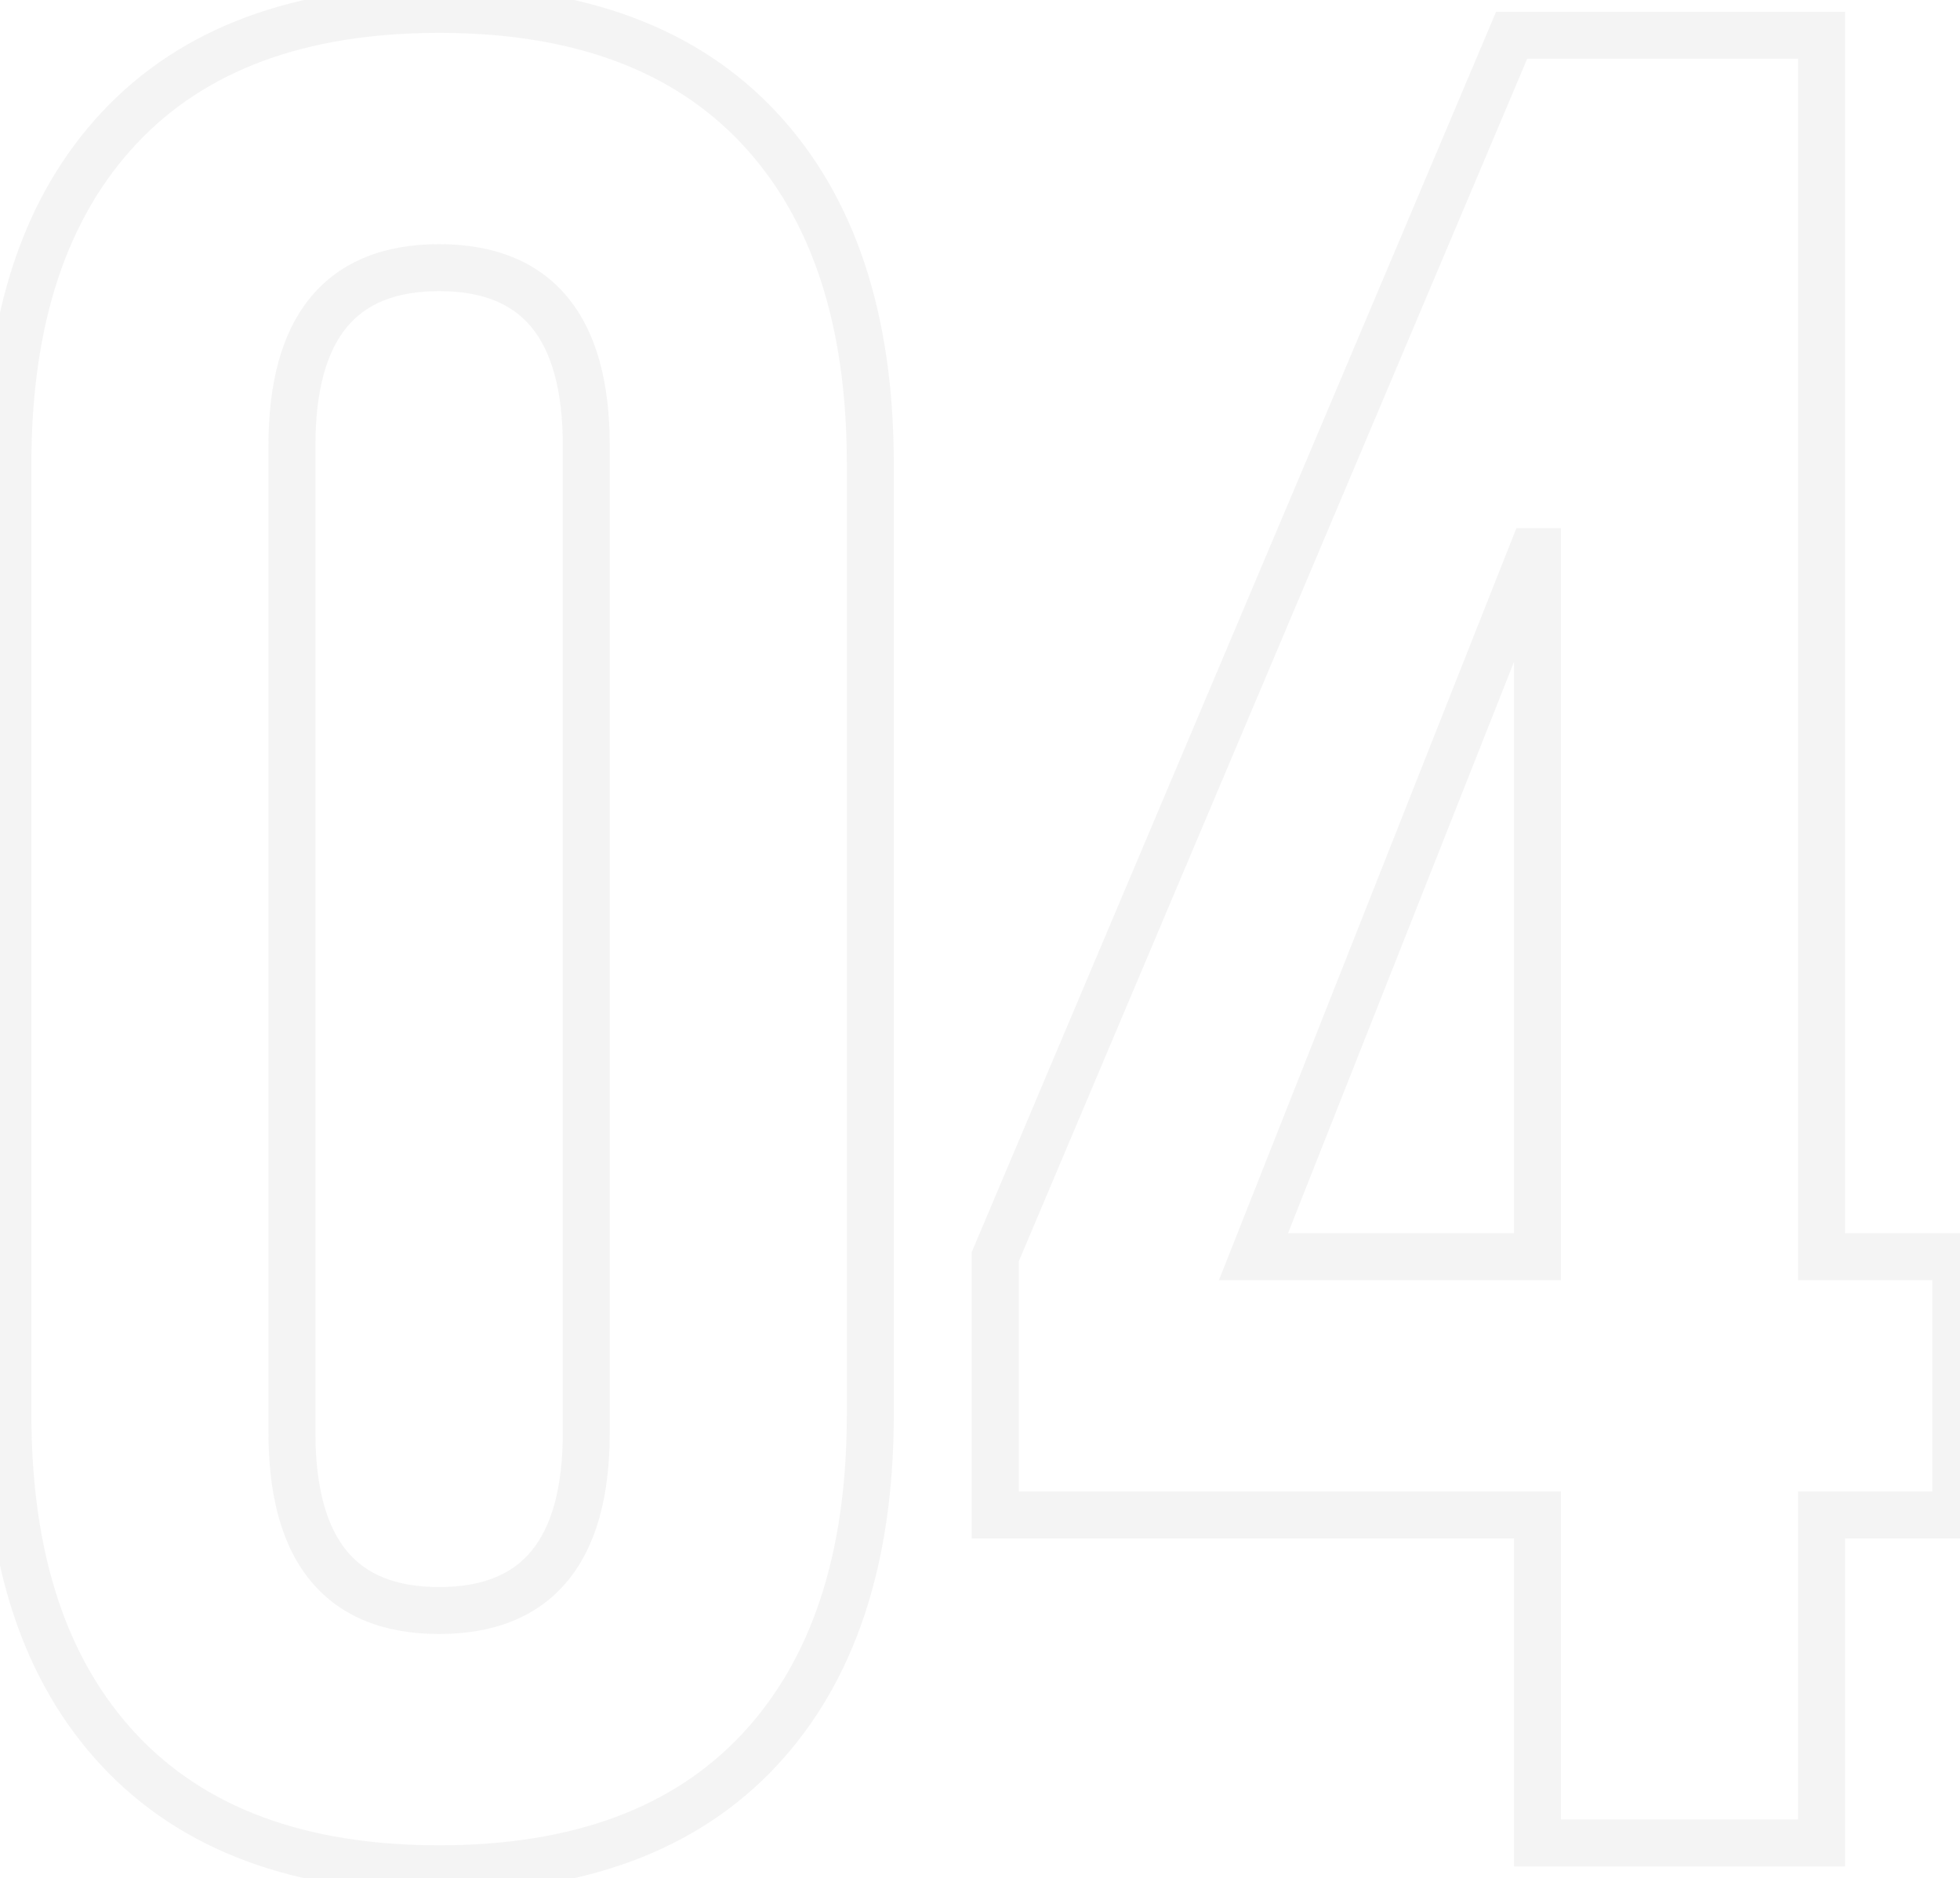 <svg width="167" height="160" viewBox="0 0 167 160" fill="none" xmlns="http://www.w3.org/2000/svg">
<path opacity="0.05" d="M10.134 149.08L11.595 147.714L10.134 149.08ZM10.134 10.92L11.595 12.286L10.134 10.92ZM64.694 10.92L63.233 12.286V12.286L64.694 10.92ZM64.694 149.08L63.233 147.714L64.694 149.08ZM37.414 157.2C25.92 157.2 17.423 153.948 11.595 147.714L8.673 150.446C15.459 157.705 25.148 161.2 37.414 161.2V157.2ZM11.595 147.714C5.737 141.448 2.674 132.466 2.674 120.48H-1.326C-1.326 133.134 1.918 143.219 8.673 150.446L11.595 147.714ZM2.674 120.48V39.52H-1.326V120.48H2.674ZM2.674 39.52C2.674 27.534 5.737 18.552 11.595 12.286L8.673 9.554C1.918 16.781 -1.326 26.866 -1.326 39.52H2.674ZM11.595 12.286C17.423 6.052 25.92 2.8 37.414 2.8V-1.2C25.148 -1.2 15.459 2.295 8.673 9.554L11.595 12.286ZM37.414 2.8C48.908 2.8 57.406 6.052 63.233 12.286L66.155 9.554C59.369 2.295 49.68 -1.2 37.414 -1.2V2.8ZM63.233 12.286C69.091 18.552 72.154 27.534 72.154 39.52H76.154C76.154 26.866 72.911 16.781 66.155 9.554L63.233 12.286ZM72.154 39.52V120.48H76.154V39.52H72.154ZM72.154 120.48C72.154 132.466 69.091 141.448 63.233 147.714L66.155 150.446C72.911 143.219 76.154 133.134 76.154 120.48H72.154ZM63.233 147.714C57.406 153.948 48.908 157.2 37.414 157.2V161.2C49.68 161.2 59.369 157.705 66.155 150.446L63.233 147.714ZM37.414 139.2C42.014 139.2 45.791 137.79 48.361 134.679C50.87 131.641 51.954 127.305 51.954 122.02H47.954C47.954 126.855 46.948 130.109 45.277 132.131C43.667 134.08 41.174 135.2 37.414 135.2V139.2ZM51.954 122.02V37.98H47.954V122.02H51.954ZM51.954 37.98C51.954 32.695 50.87 28.359 48.361 25.321C45.791 22.21 42.014 20.8 37.414 20.8V24.8C41.174 24.8 43.667 25.92 45.277 27.869C46.948 29.891 47.954 33.145 47.954 37.98H51.954ZM37.414 20.8C32.814 20.8 29.037 22.21 26.467 25.321C23.958 28.359 22.874 32.695 22.874 37.98H26.874C26.874 33.145 27.88 29.891 29.551 27.869C31.161 25.92 33.654 24.8 37.414 24.8V20.8ZM22.874 37.98V122.02H26.874V37.98H22.874ZM22.874 122.02C22.874 127.305 23.958 131.641 26.467 134.679C29.037 137.79 32.814 139.2 37.414 139.2V135.2C33.654 135.2 31.161 134.08 29.551 132.131C27.88 130.109 26.874 126.855 26.874 122.02H22.874ZM131 129.06H133V127.06H131V129.06ZM84.8 129.06H82.8V131.06H84.8V129.06ZM84.8 107.06L82.958 106.281L82.8 106.655V107.06H84.8ZM128.8 3V1H127.474L126.958 2.221L128.8 3ZM155.2 3H157.2V1H155.2V3ZM155.2 107.06H153.2V109.06H155.2V107.06ZM166.64 107.06H168.64V105.06H166.64V107.06ZM166.64 129.06V131.06H168.64V129.06H166.64ZM155.2 129.06V127.06H153.2V129.06H155.2ZM155.2 157V159H157.2V157H155.2ZM131 157H129V159H131V157ZM131 107.06V109.06H133V107.06H131ZM131 47H133V45H131V47ZM130.56 47V45H129.2L128.7 46.264L130.56 47ZM106.8 107.06L104.94 106.324L103.858 109.06H106.8V107.06ZM131 127.06H84.8V131.06H131V127.06ZM86.8 129.06V107.06H82.8V129.06H86.8ZM86.642 107.839L130.642 3.779L126.958 2.221L82.958 106.281L86.642 107.839ZM128.8 5H155.2V1H128.8V5ZM153.2 3V107.06H157.2V3H153.2ZM155.2 109.06H166.64V105.06H155.2V109.06ZM164.64 107.06V129.06H168.64V107.06H164.64ZM166.64 127.06H155.2V131.06H166.64V127.06ZM153.2 129.06V157H157.2V129.06H153.2ZM155.2 155H131V159H155.2V155ZM133 157V129.06H129V157H133ZM133 107.06V47H129V107.06H133ZM131 45H130.56V49H131V45ZM128.7 46.264L104.94 106.324L108.66 107.796L132.42 47.736L128.7 46.264ZM106.8 109.06H131V105.06H106.8V109.06Z" fill="#181818"/>
</svg>
